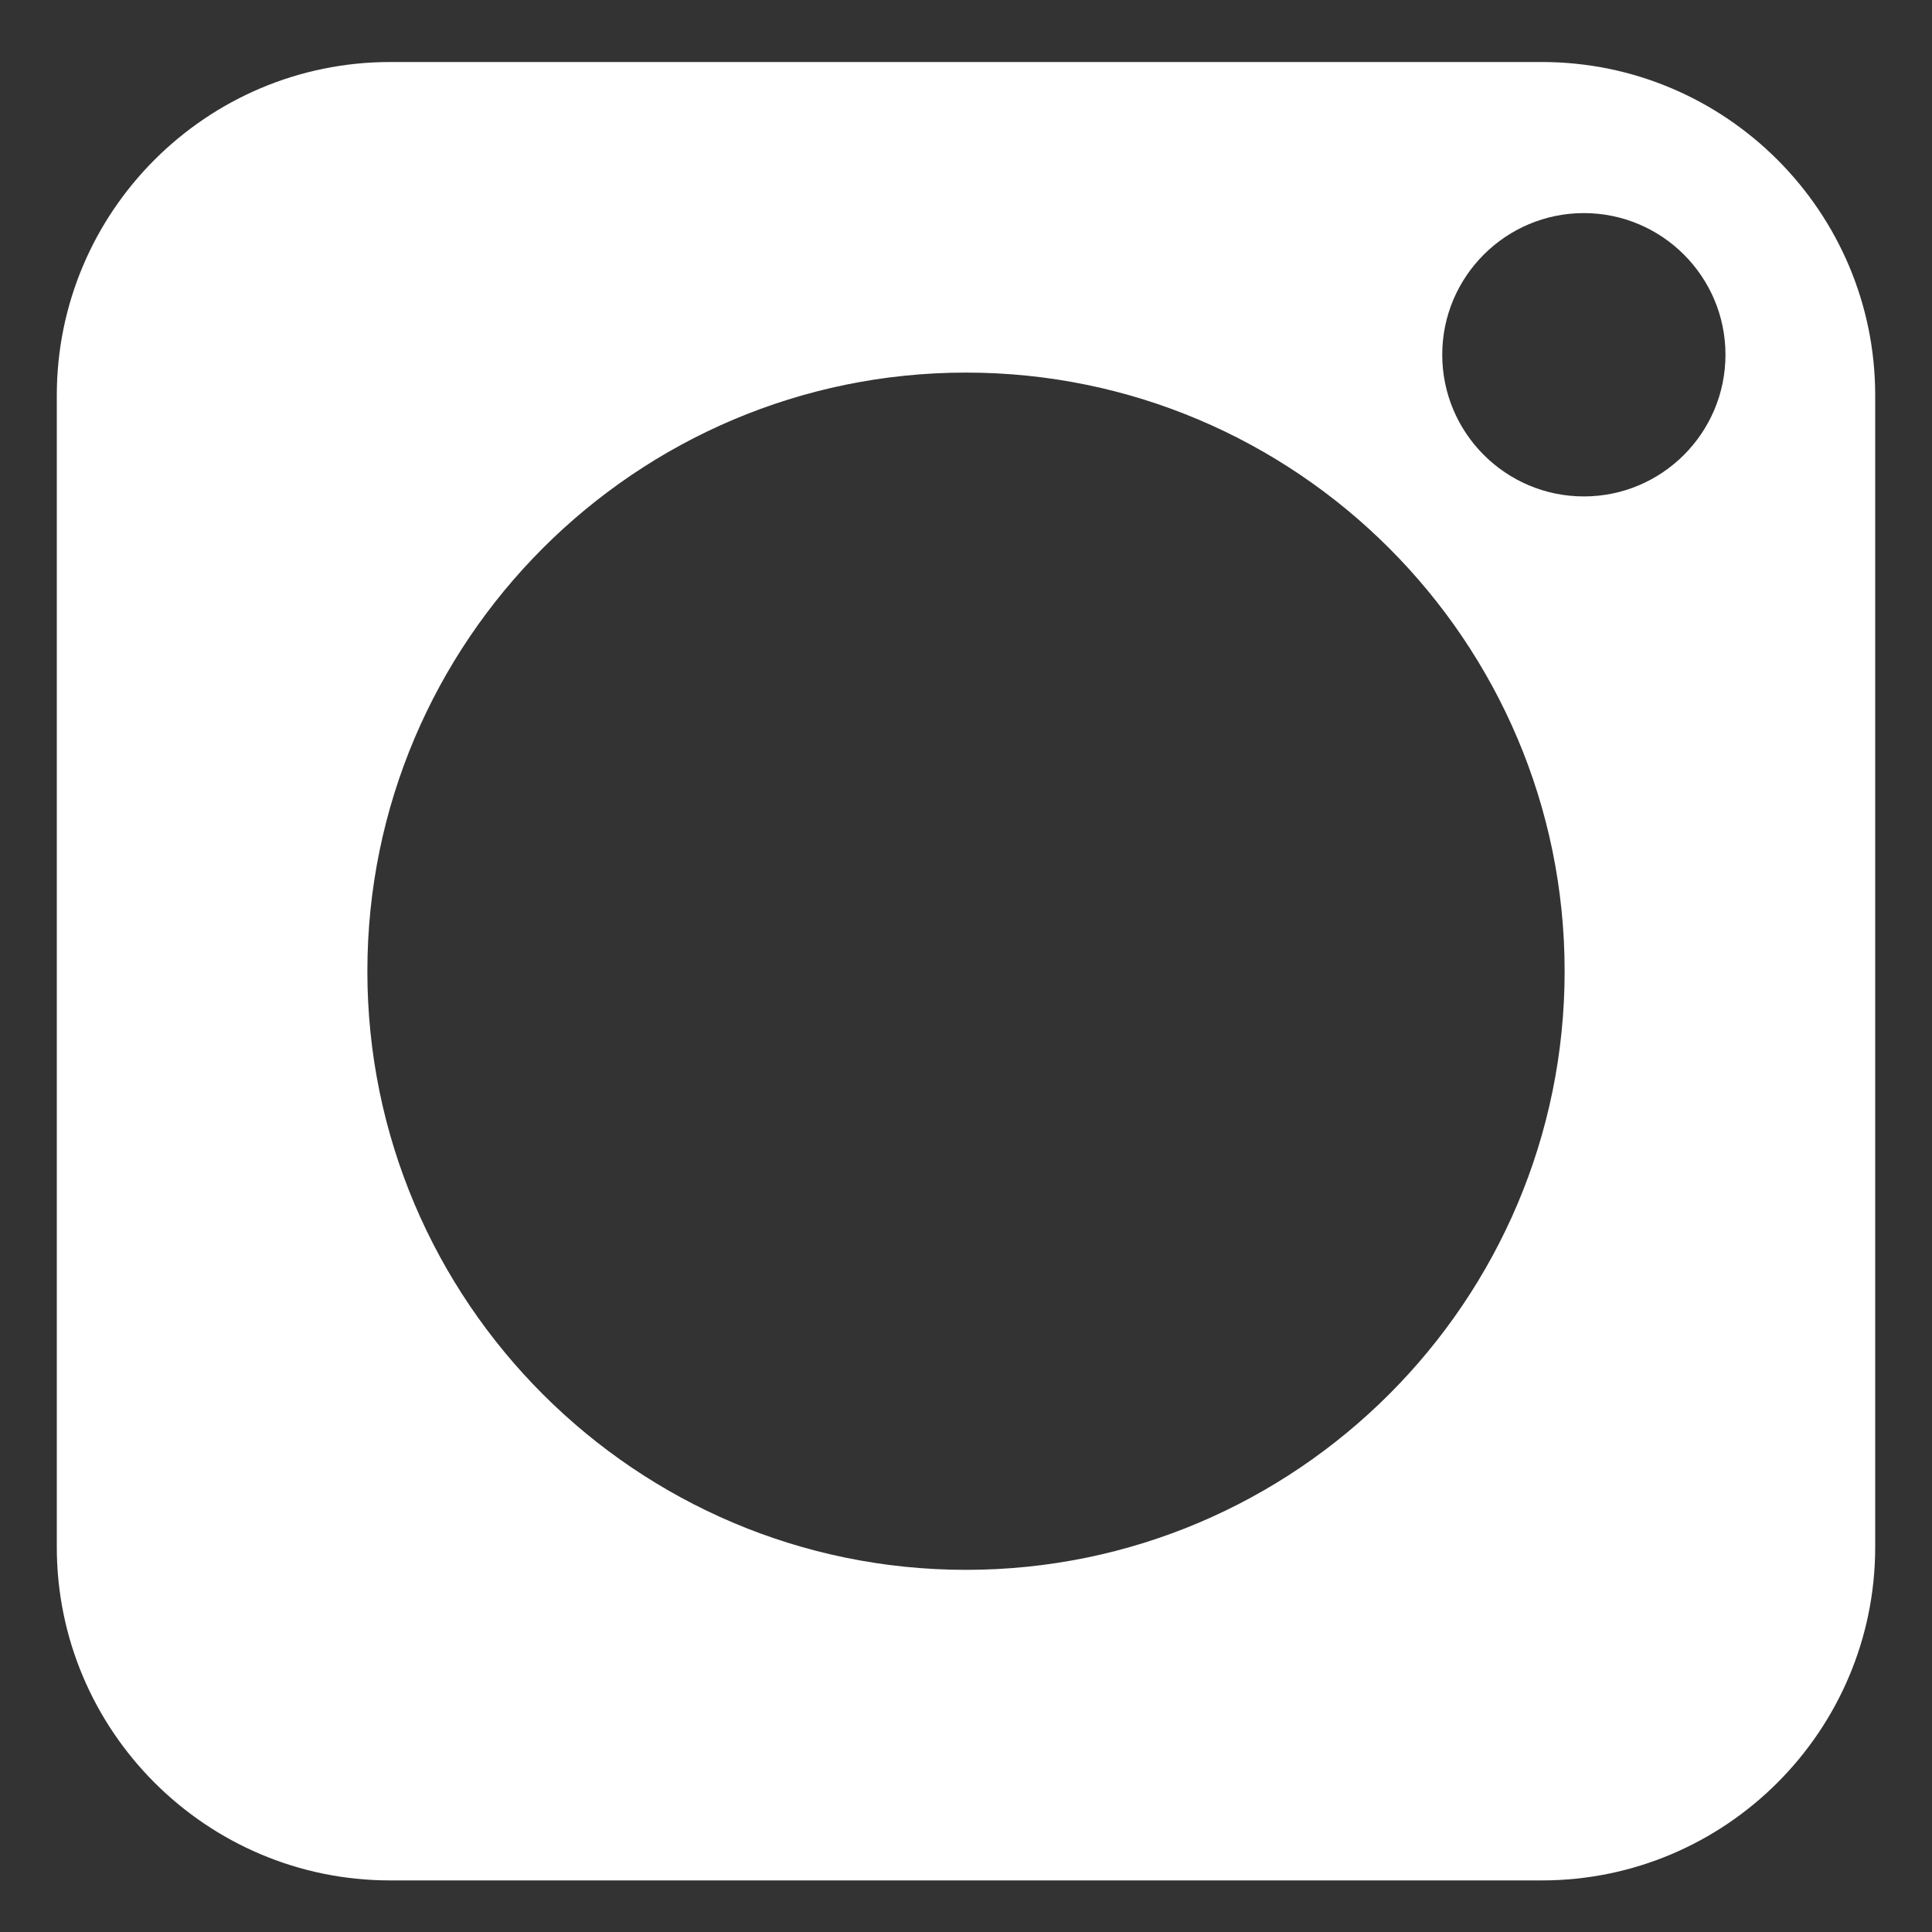 <svg width="20" height="20" viewBox="0 0 20 20" fill="none" xmlns="http://www.w3.org/2000/svg">
<rect x="0" y="0" width="20" height="20" fill="#333333" stroke="none"/>
<path d="M15.961 0.642H4.039C2.136 0.642 0.588 2.19 0.588 4.093V16.015C0.588 17.918 2.136 19.466 4.039 19.466H15.961C17.864 19.466 19.412 17.918 19.412 16.015V4.093C19.412 2.19 17.864 0.642 15.961 0.642ZM10 16.251C6.583 16.251 3.803 13.471 3.803 10.054C3.803 6.637 6.583 3.857 10 3.857C13.417 3.857 16.197 6.637 16.197 10.054C16.197 13.471 13.417 16.251 10 16.251ZM16.396 5.139C15.587 5.139 14.93 4.481 14.93 3.672C14.93 2.864 15.587 2.206 16.396 2.206C17.205 2.206 17.862 2.864 17.862 3.672C17.862 4.481 17.205 5.139 16.396 5.139Z" fill="white"/>
</svg>

